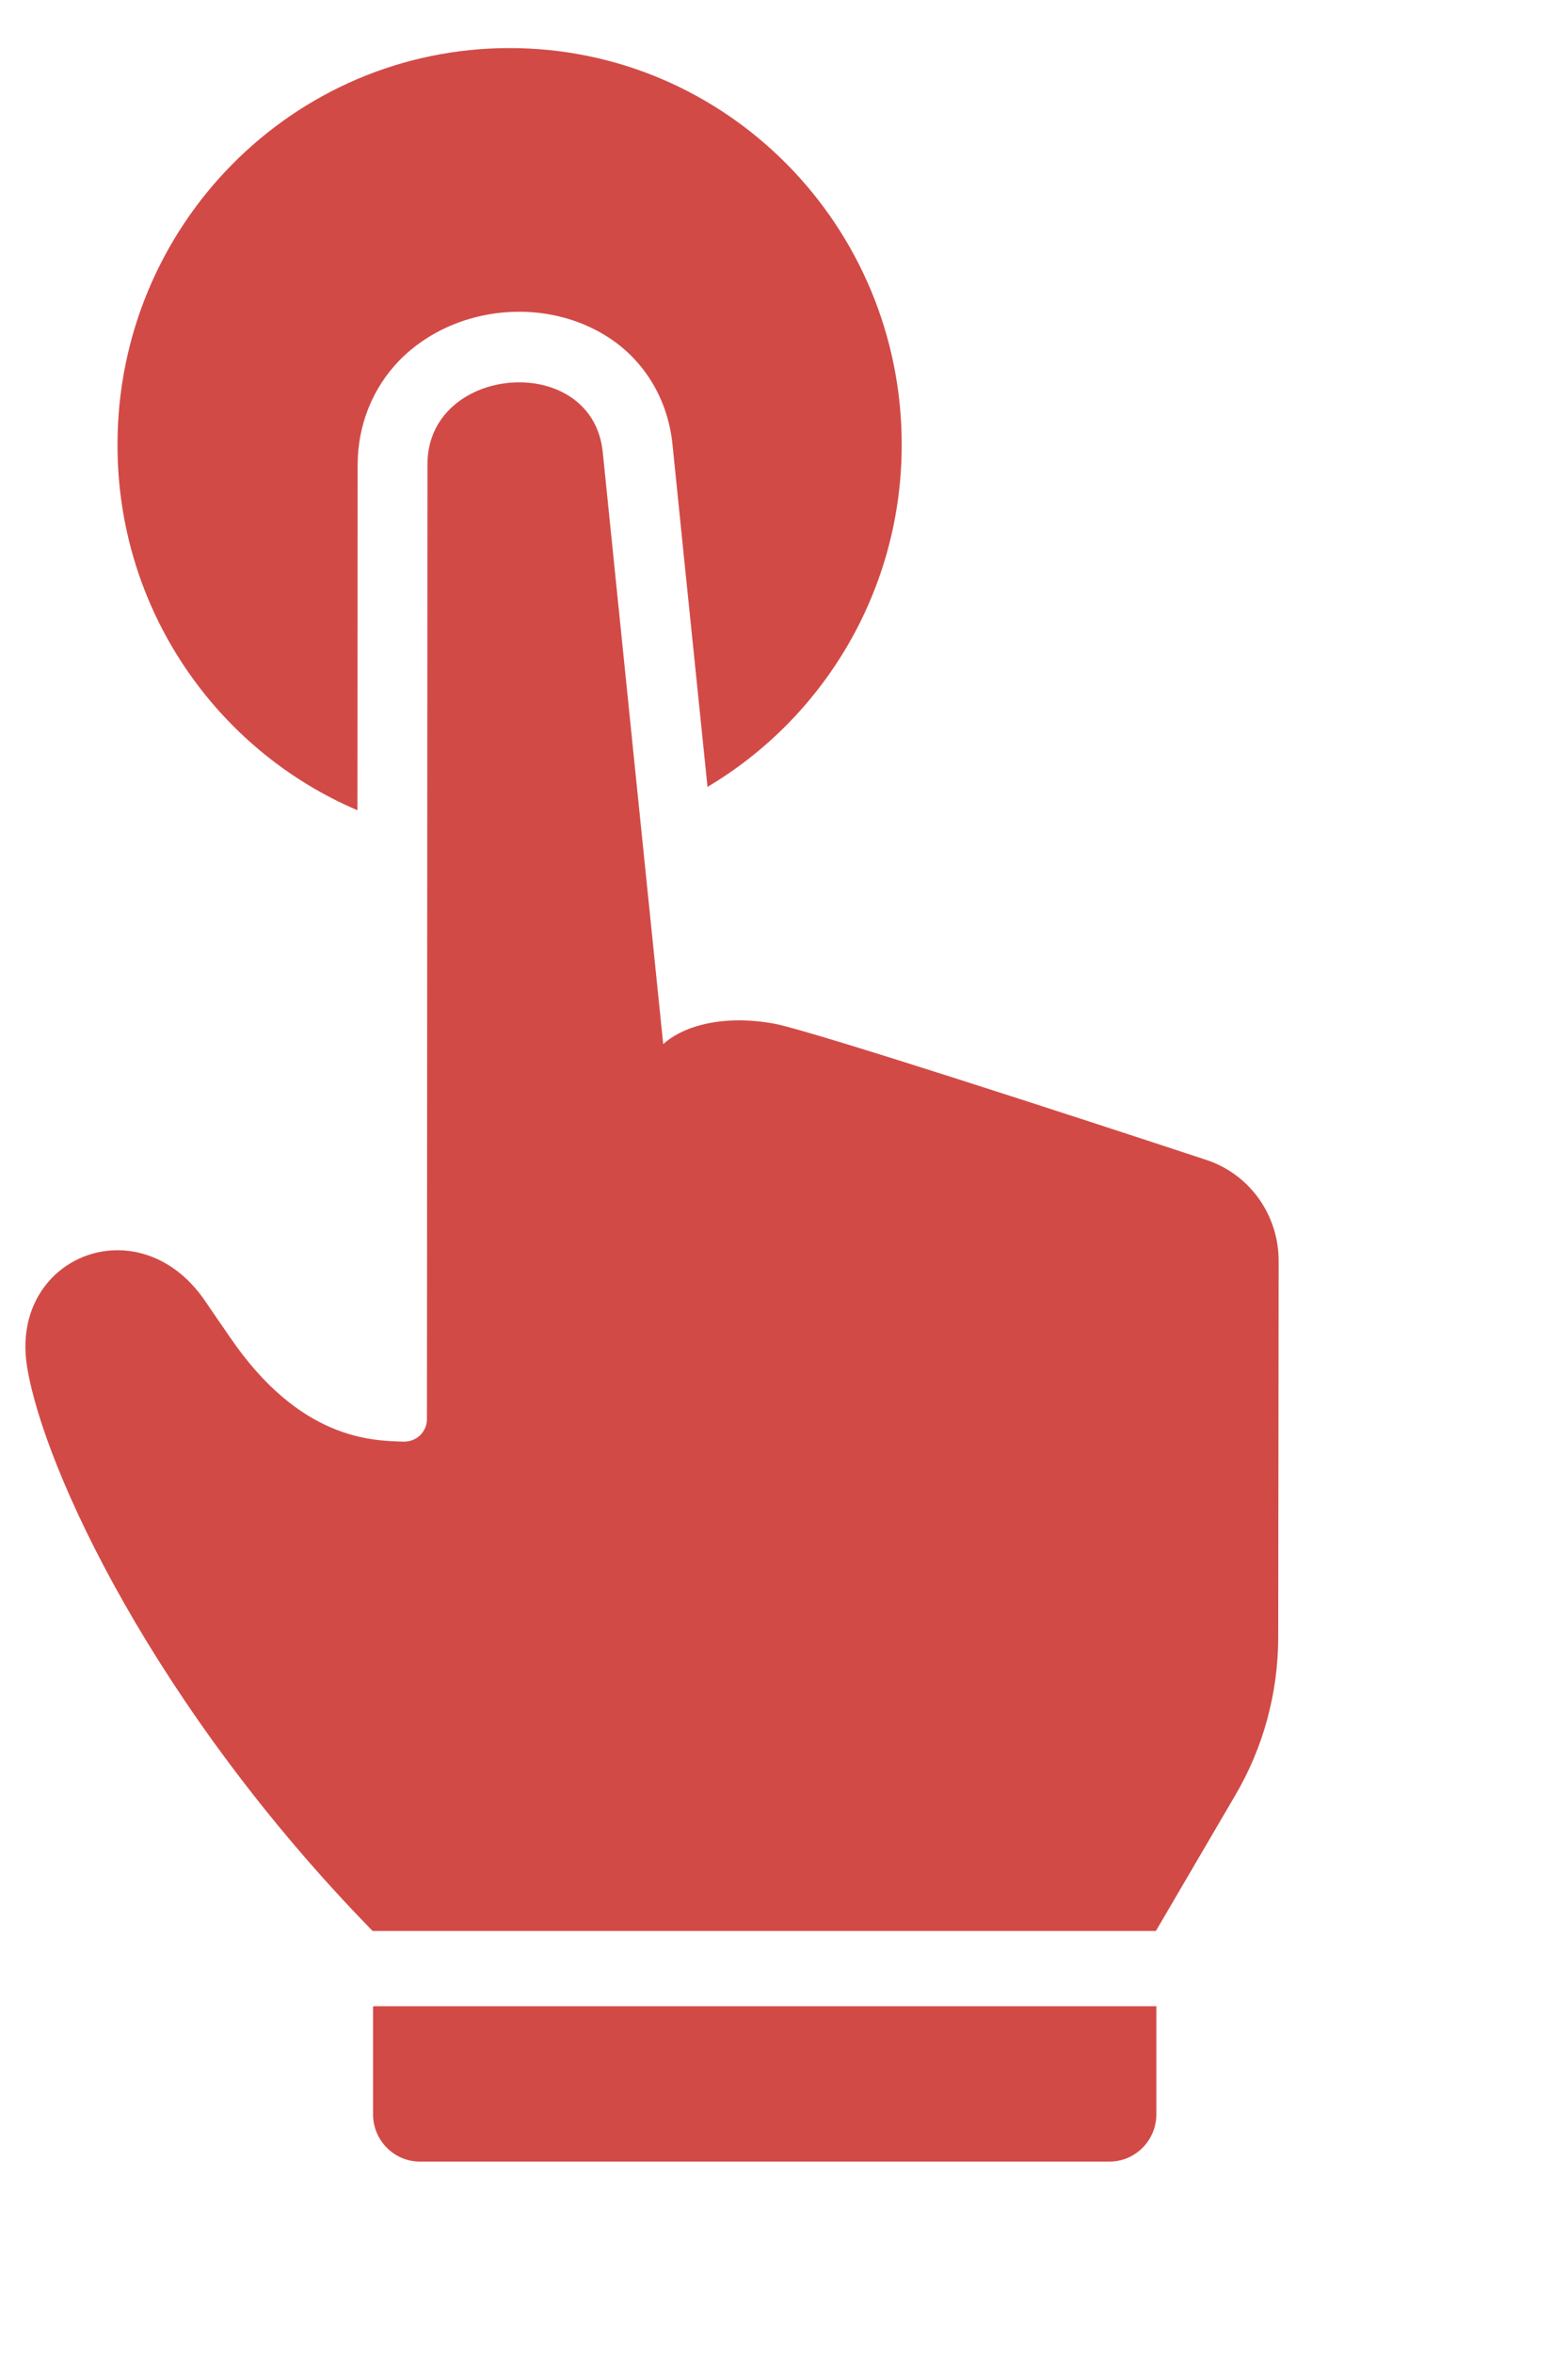 <?xml version="1.0" encoding="utf-8"?>
<!-- Generator: Adobe Illustrator 16.0.0, SVG Export Plug-In . SVG Version: 6.00 Build 0)  -->
<!DOCTYPE svg PUBLIC "-//W3C//DTD SVG 1.1//EN" "http://www.w3.org/Graphics/SVG/1.1/DTD/svg11.dtd">
<svg version="1.1" id="Слой_1" xmlns="http://www.w3.org/2000/svg" xmlns:xlink="http://www.w3.org/1999/xlink" x="0px" y="0px"
	 width="71.996px" height="107.995px" viewBox="0 0 71.996 107.995"
	 enable-background="new 0 0 71.996 107.995" xml:space="preserve">
<path fill="#D24A46" d="M17.129,97.042c0,1.189,0.964,2.166,2.143,2.166h31.679
	c1.179,0,2.144-0.977,2.144-2.166v-4.964H17.129V97.042z"/>
<path fill="#D24A46" d="M16.411,37.187l0.011-15.848c0-1.83,0.686-3.542,1.94-4.822
	c1.393-1.406,3.386-2.209,5.487-2.209c1.64,0,3.215,0.511,4.437,1.42
	c1.479,1.105,2.4,2.774,2.593,4.679c0,0.043,0.847,8.309,1.607,15.708
	c5.326-3.163,8.917-9.012,8.917-15.708c0-10.052-8.059-18.2-18.004-18.2
	c-9.945,0-18.004,8.147-18.004,18.2C5.383,27.946,9.927,34.424,16.411,37.187z"/>
<path fill="#D24A46" d="M58.71,57.867c0-2.112-1.34-3.986-3.333-4.635
	c-5.948-1.962-17.951-5.872-19.784-6.241c-0.568-0.107-1.125-0.161-1.661-0.161
	c-1.447,0-2.711,0.399-3.472,1.083H30.45c0,0,0,0,0-0.012
	c-0.01-0.085-2.775-27.113-2.775-27.157c-0.225-2.167-2.004-3.196-3.837-3.196
	c-2.079,0-4.223,1.321-4.211,3.779L19.604,65.125c0,0.521-0.375,0.954-0.889,1.029
	c-0.011,0-0.011,0-0.021,0c-0.042,0.012-0.096,0.012-0.14,0.012
	c-0.01,0-0.021,0-0.032,0c-1.458-0.044-4.748-0.087-7.952-4.778
	c-0.429-0.617-0.814-1.18-1.168-1.701c-1.115-1.614-2.604-2.306-4.008-2.306
	c-2.465,0-4.683,2.154-4.147,5.373c0.772,4.691,5.852,15.621,15.861,25.87h35.966
	l3.633-6.208c1.297-2.199,1.983-4.712,1.983-7.28L58.71,57.867z"/>
</svg>
